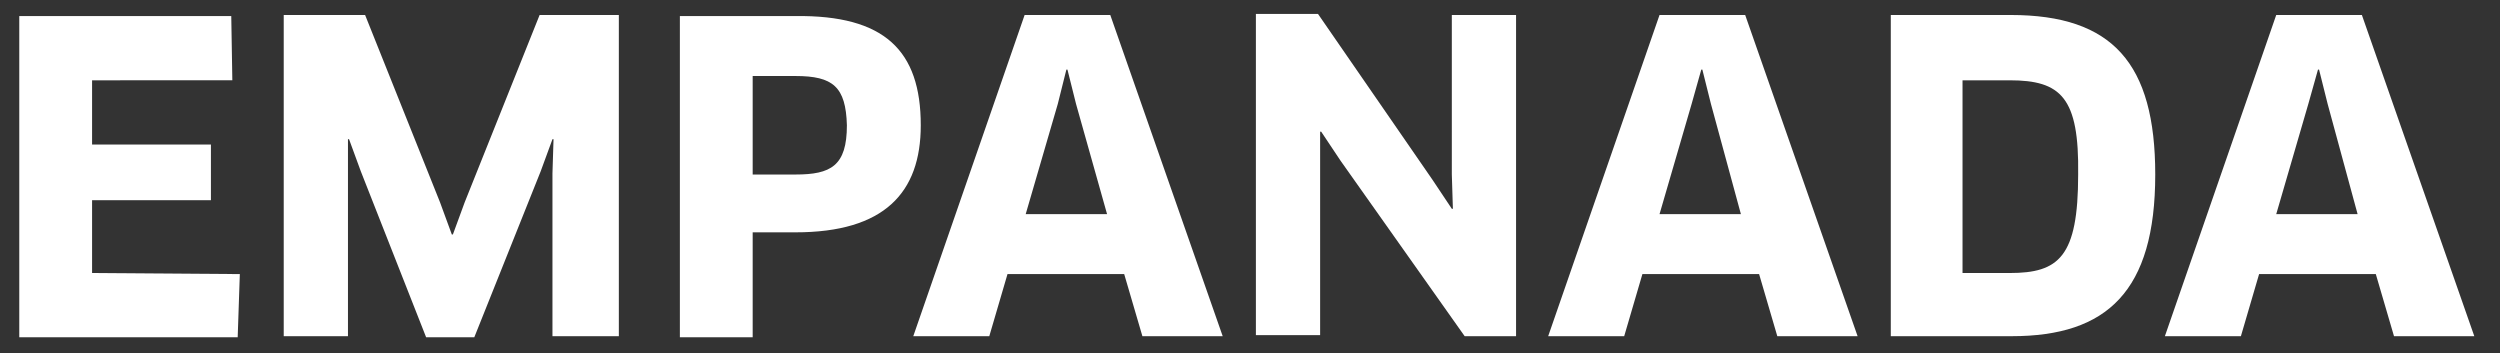 <?xml version="1.0" encoding="utf-8"?>
<!-- Generator: Adobe Illustrator 20.1.0, SVG Export Plug-In . SVG Version: 6.00 Build 0)  -->
<svg version="1.1" id="Layer_1" xmlns="http://www.w3.org/2000/svg" xmlns:xlink="http://www.w3.org/1999/xlink" x="0px" y="0px"
	 viewBox="0 0 233.5 33" style="enable-background:new 0 0 233.5 33;" xml:space="preserve">
<rect x="0" y="0" width="233.5" height="33" fill="#333333" stroke="none"/>
<style type="text/css">
	.st0{enable-background:new    ;}
	.st1{fill:#FFFFFF;}
</style>
<g id="EMPANADA" class="st0">
	<path class="st1" d="M22.4,25.6l-0.2,5.9H1.8v-30h19.8l0.1,6H8.6v6h11.1v5.2H8.6v6.8L22.4,25.6L22.4,25.6z"/>
	<path class="st1" d="M34.1,1.4l7,17.5l1.1,3h0.1l1.1-3l7-17.5h7.4v30h-6.2V16.2l0.1-3.2h-0.1l-1.1,3l-6.2,15.5h-4.5L33.7,16l-1.1-3
		h-0.1v3.2v15.2h-6v-30C26.5,1.4,34.1,1.4,34.1,1.4z"/>
	<path class="st1" d="M74.3,21.7h-4v9.8h-6.8v-30h10.8C82.6,1.4,86,4.7,86,11.7C86,18,82.6,21.7,74.3,21.7z M74.3,7.1h-4v9.2h4
		c3.3,0,4.8-0.8,4.8-4.6C79,8.1,77.8,7.1,74.3,7.1z"/>
	<path class="st1" d="M105,25.6H94.1l-1.7,5.8h-7.1l10.4-30h8l10.5,30h-7.5L105,25.6z M98.8,9.7l-3,10.3h7.6l-2.9-10.3l-0.8-3.2
		h-0.1L98.8,9.7z"/>
	<path class="st1" d="M136.8,31.4L125.2,15l-1.8-2.7h-0.1v3.2v15.8h-6v-30h5.8l10.7,15.5l1.8,2.7h0.1l-0.1-3.2V1.4h6v30H136.8z"/>
	<path class="st1" d="M164.3,25.6h-10.9l-1.7,5.8h-7.1l10.4-30h8l10.5,30H166L164.3,25.6z M158,9.7L155,20h7.6l-2.8-10.3L159,6.5
		h-0.1L158,9.7z"/>
	<path class="st1" d="M187.9,31.4h-11.3v-30h11.2c9.5,0,13.5,4.5,13.5,14.9C201.3,27.2,196.8,31.4,187.9,31.4z M187.7,7.5h-4.4v18
		h4.4c4.6,0,6.4-1.5,6.4-9.2C194.2,9.1,192.5,7.5,187.7,7.5z"/>
	<path class="st1" d="M221.9,25.6H211l-1.7,5.8h-7.1l10.4-30h8l10.5,30h-7.5L221.9,25.6z M215.6,9.7l-3,10.3h7.6l-2.8-10.3l-0.8-3.2
		h-0.1L215.6,9.7z"/>
</g>
</svg>
